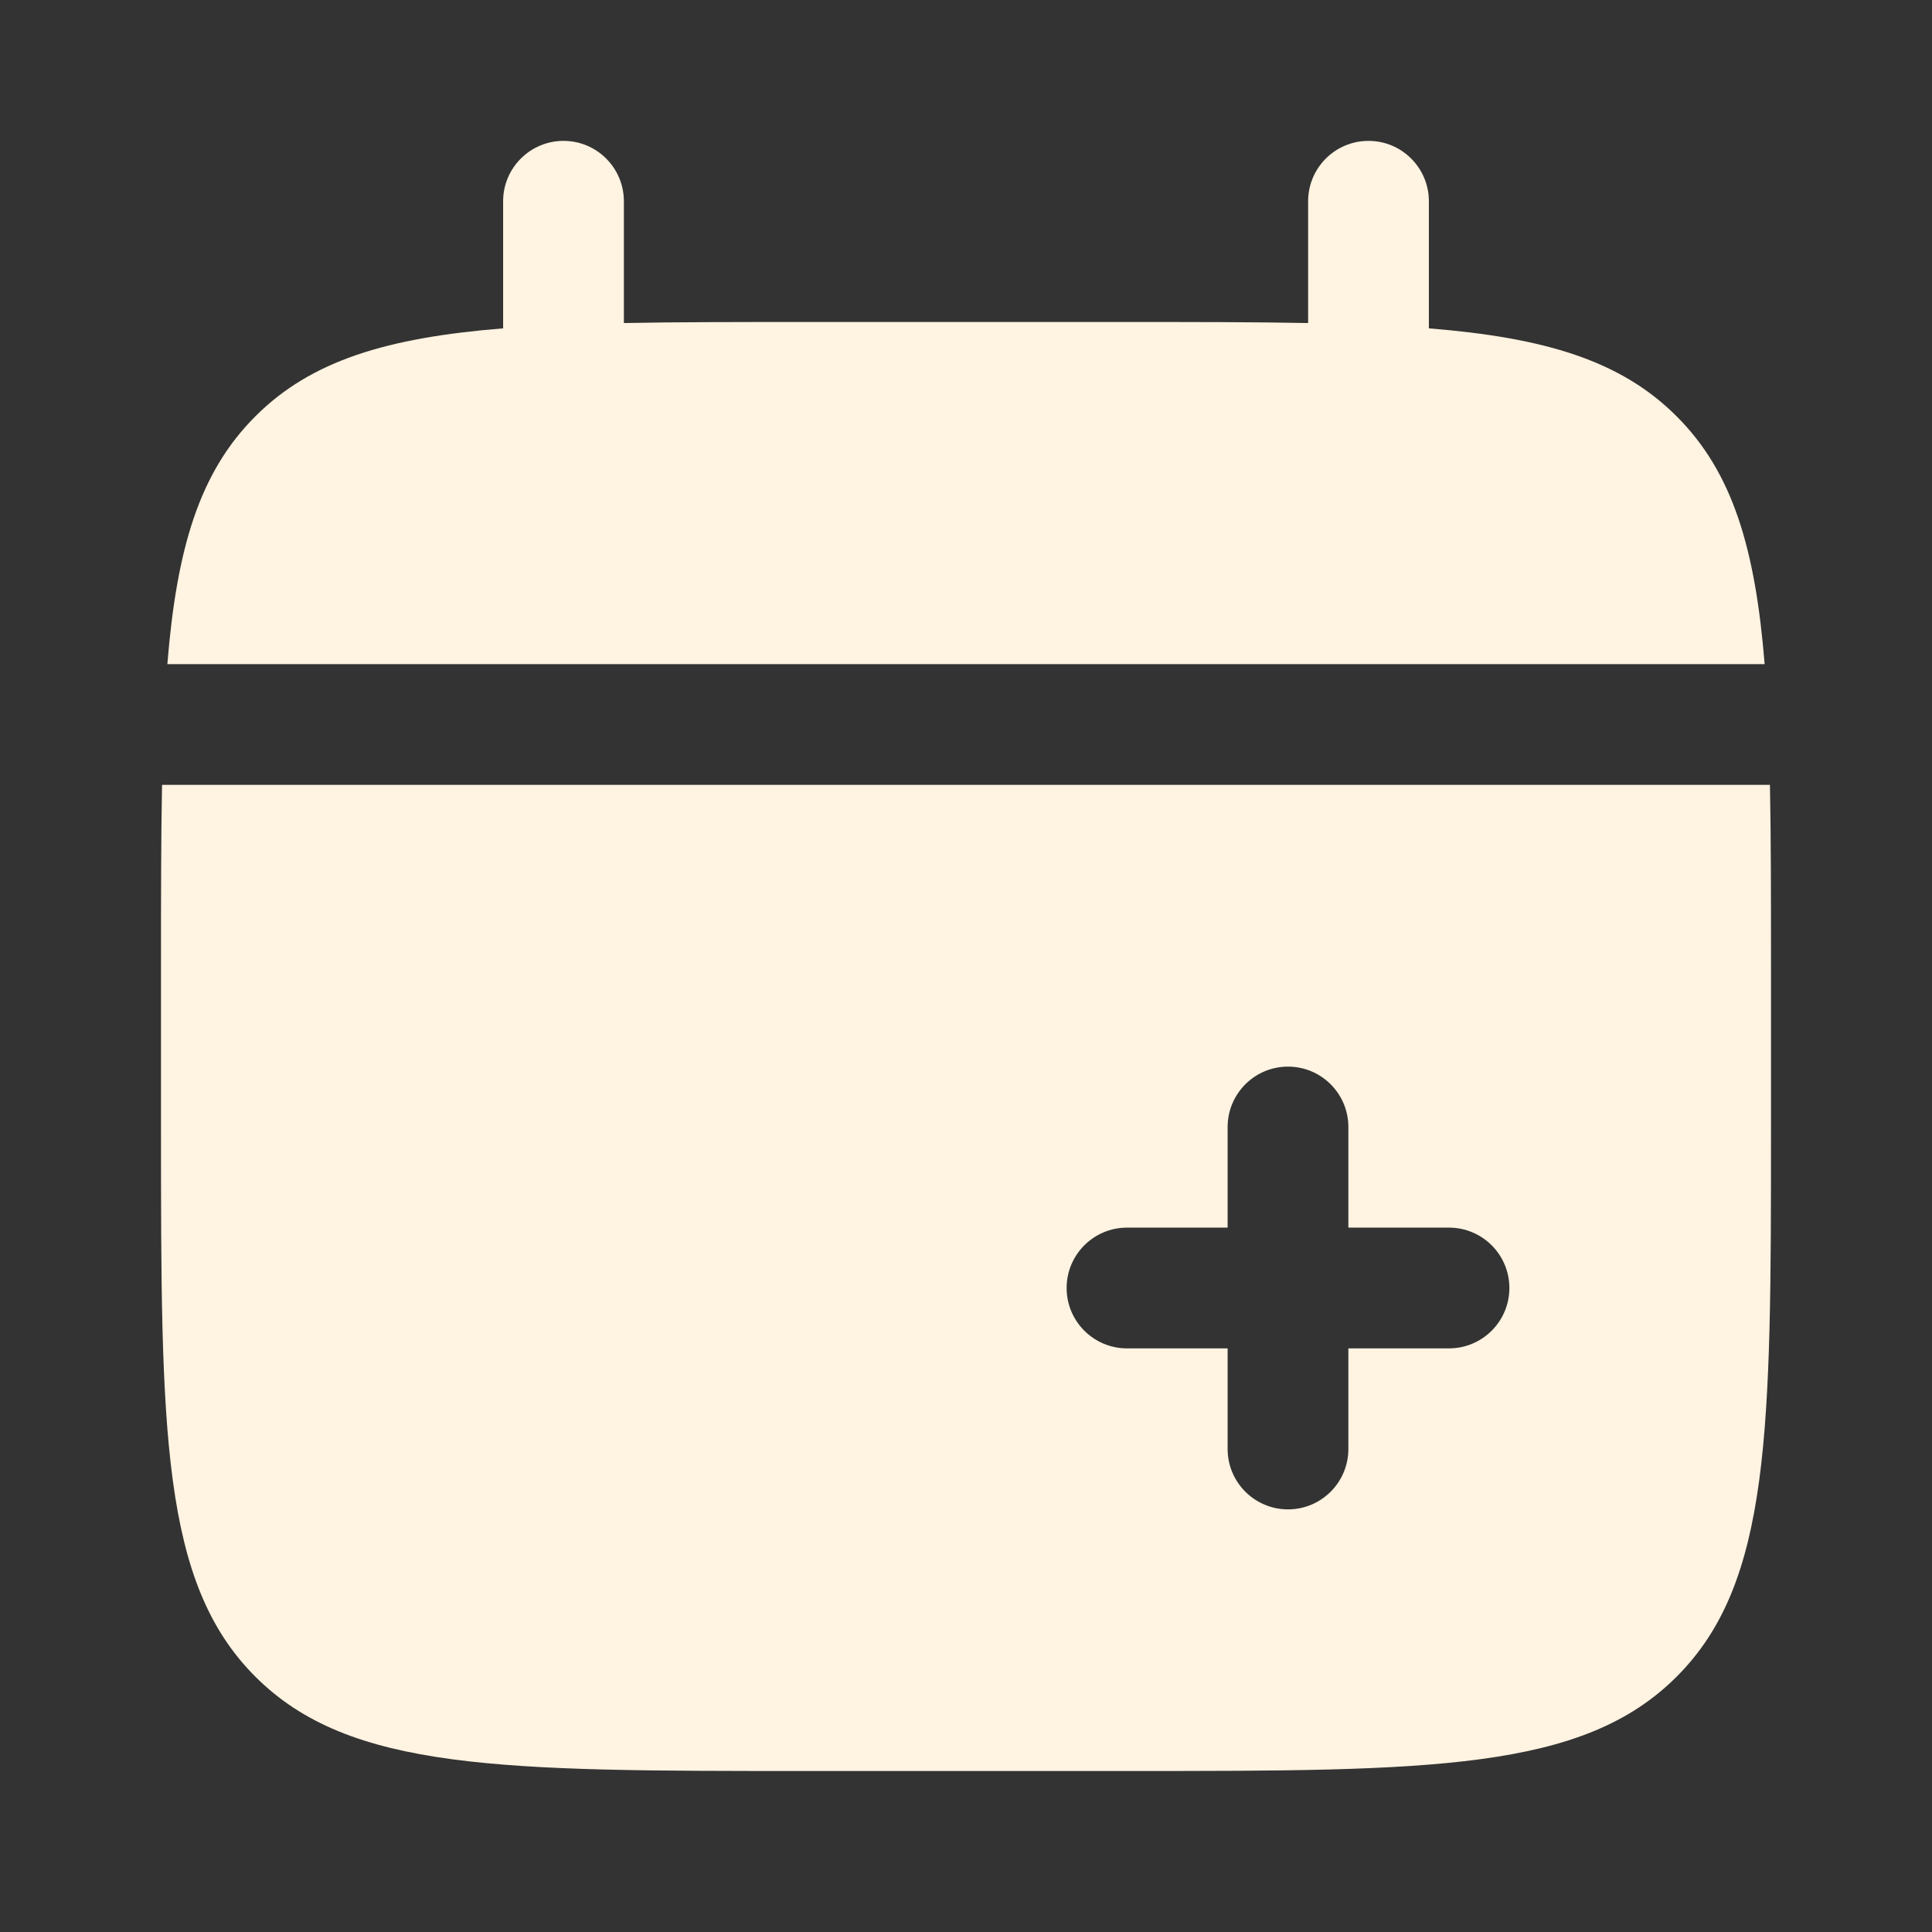 <!DOCTYPE svg PUBLIC "-//W3C//DTD SVG 1.1//EN" "http://www.w3.org/Graphics/SVG/1.1/DTD/svg11.dtd">
<!-- Uploaded to: SVG Repo, www.svgrepo.com, Transformed by: SVG Repo Mixer Tools -->
<svg width="800px" height="800px" viewBox="0 0 24 24" fill="none" xmlns="http://www.w3.org/2000/svg">
<rect x="0" y="0" width="24" height="24" fill="#333333" stroke="none"/>
<g id="SVGRepo_bgCarrier" stroke-width="0"/>
<g id="SVGRepo_tracerCarrier" stroke-linecap="round" stroke-linejoin="round"/>
<g id="SVGRepo_iconCarrier"> <path d="M7.75 2.5C7.75 2.086 7.414 1.75 7 1.75C6.586 1.75 6.25 2.086 6.25 2.5V4.079C4.811 4.195 3.866 4.477 3.172 5.172C2.477 5.866 2.195 6.811 2.079 8.25H21.921C21.805 6.811 21.523 5.866 20.828 5.172C20.134 4.477 19.189 4.195 17.75 4.079V2.5C17.75 2.086 17.414 1.75 17 1.75C16.586 1.75 16.25 2.086 16.25 2.5V4.013C15.585 4 14.839 4 14 4H10C9.161 4 8.415 4 7.75 4.013V2.5Z" fill="#FFF3E1"/> <path fill-rule="evenodd" clip-rule="evenodd" d="M22 12V14C22 17.771 22 19.657 20.828 20.828C19.657 22 17.771 22 14 22H10C6.229 22 4.343 22 3.172 20.828C2 19.657 2 17.771 2 14V12C2 11.161 2 10.415 2.013 9.75H21.987C22 10.415 22 11.161 22 12ZM16 13.25C16.414 13.25 16.75 13.586 16.75 14V15.25L18 15.25C18.414 15.25 18.75 15.586 18.75 16C18.75 16.414 18.414 16.75 18 16.75H16.75V18C16.75 18.414 16.414 18.75 16 18.75C15.586 18.75 15.25 18.414 15.25 18V16.75L14 16.75C13.586 16.75 13.25 16.414 13.25 16C13.25 15.586 13.586 15.25 14 15.25H15.25V14C15.25 13.586 15.586 13.25 16 13.25Z" fill="#FFF3E1"/> </g>
</svg>